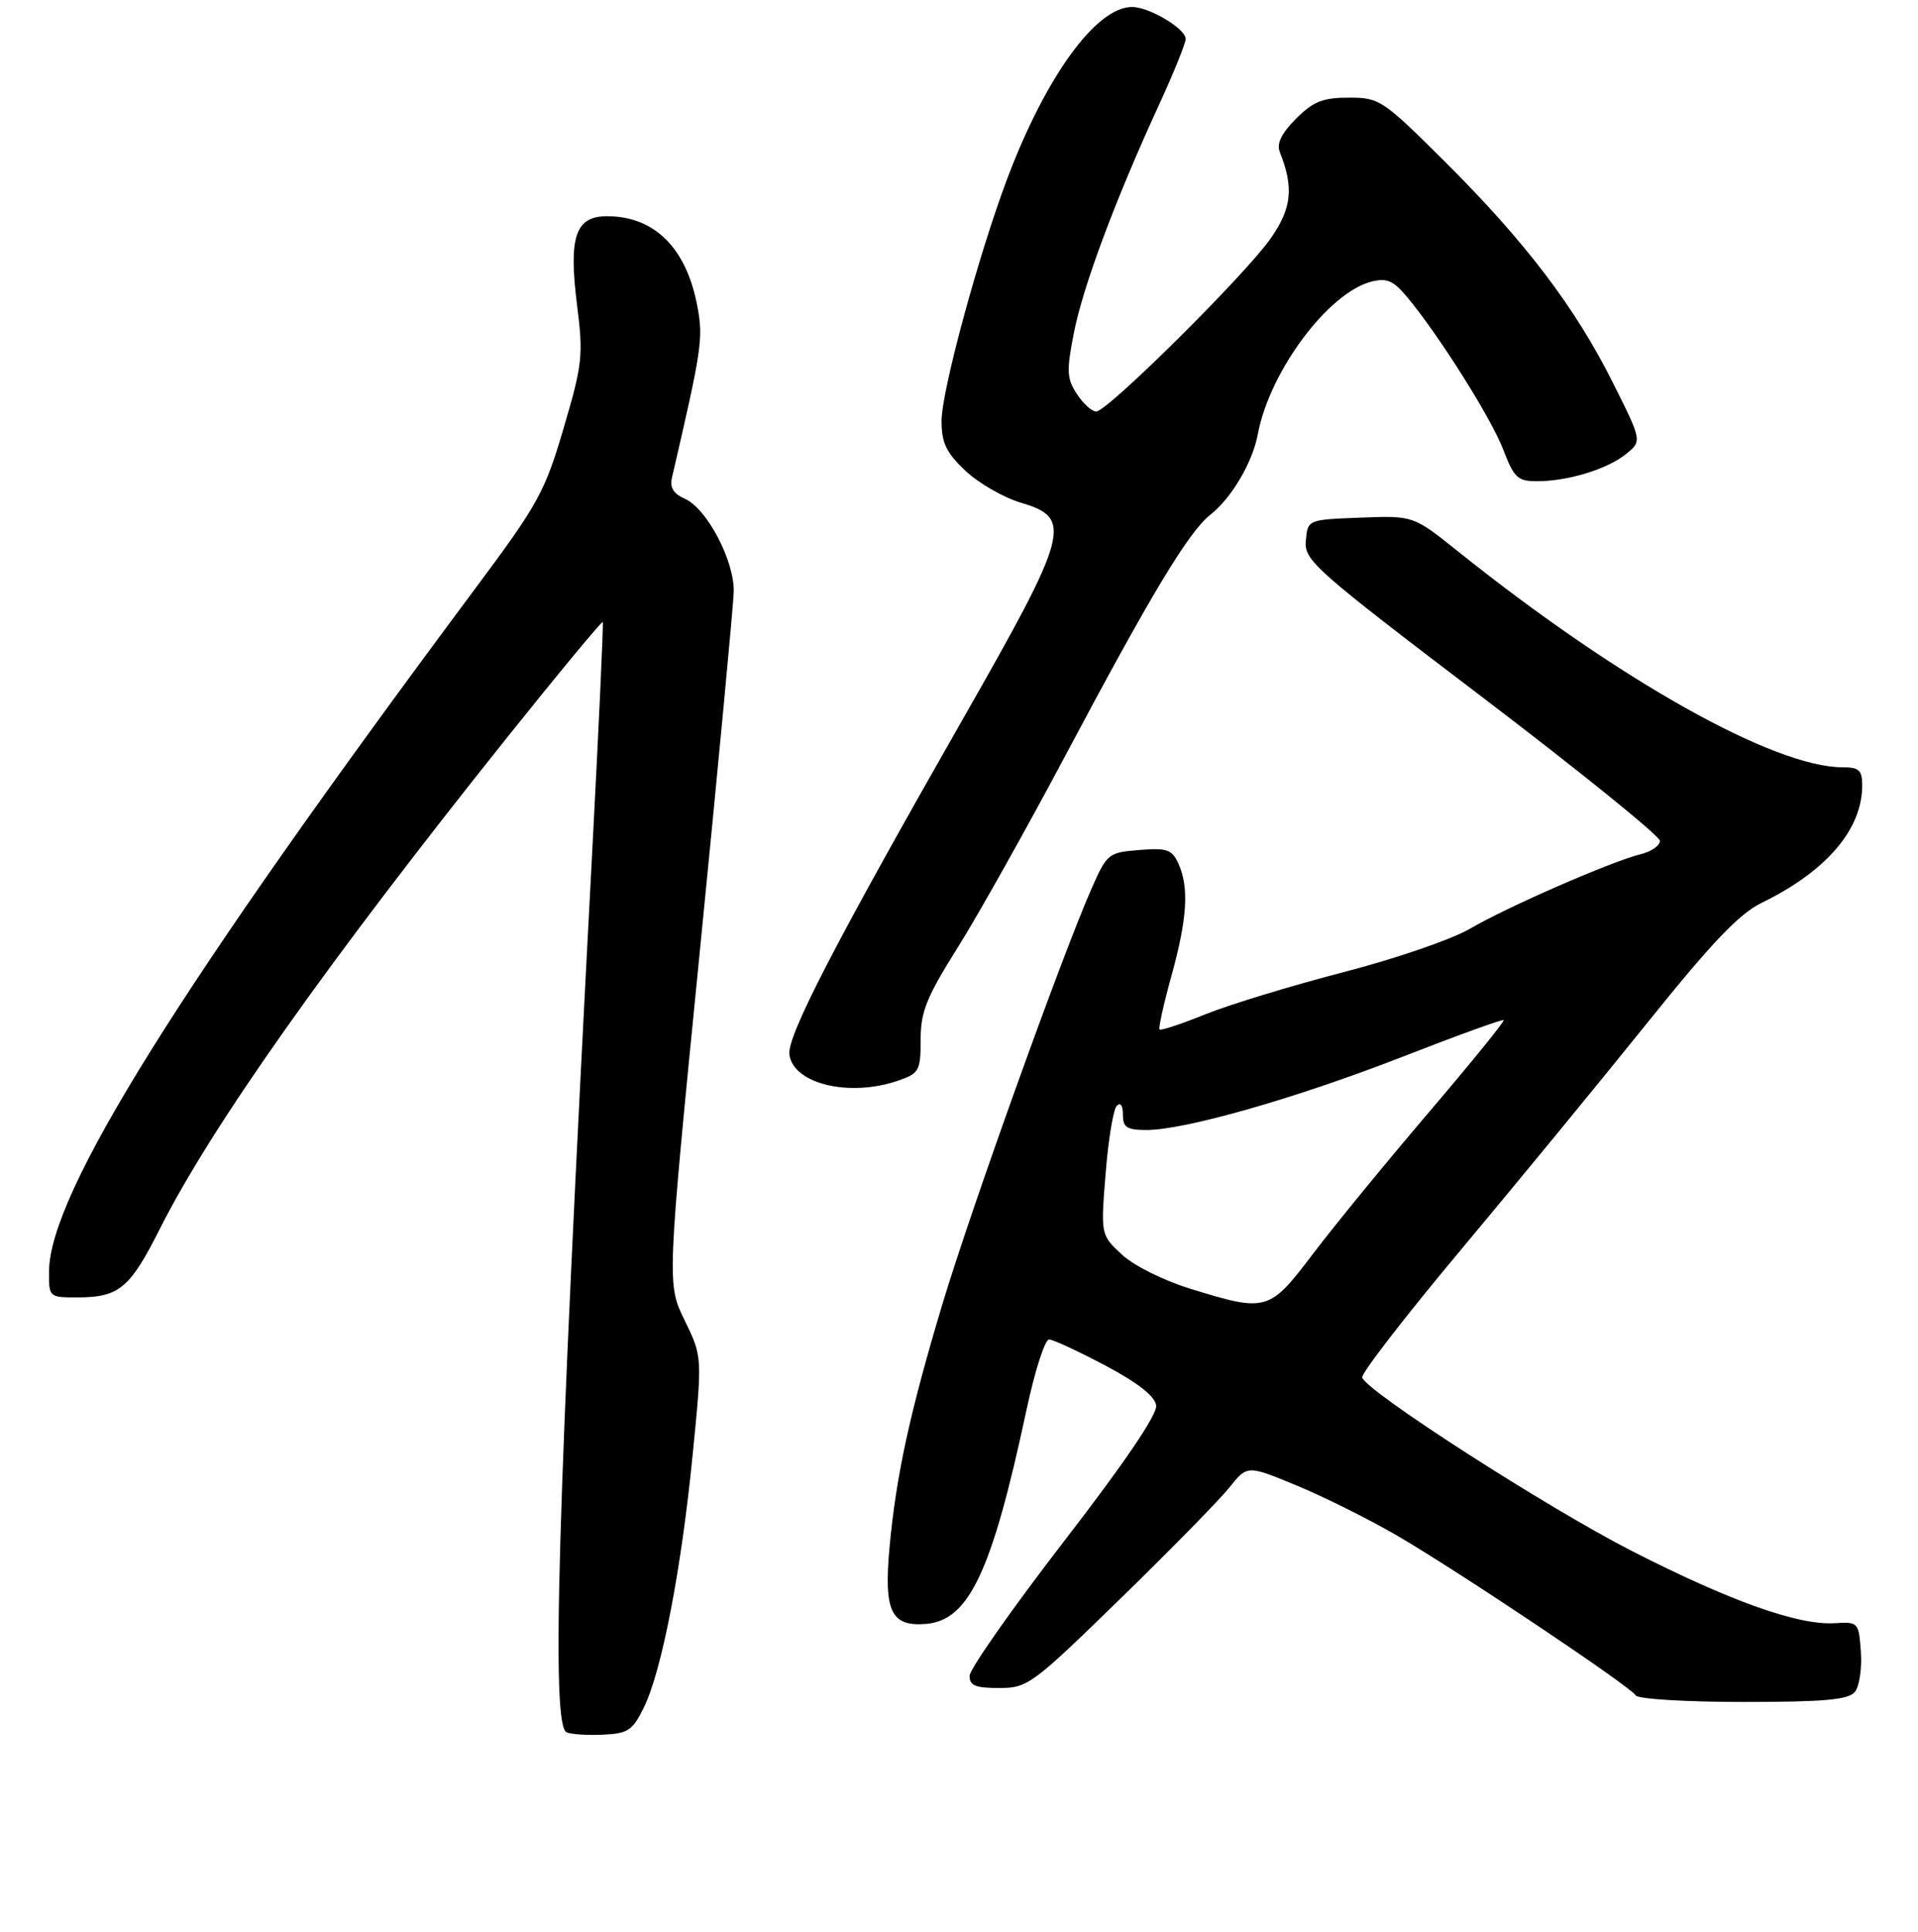 <?xml version="1.0" encoding="UTF-8" standalone="no"?>
<!DOCTYPE svg PUBLIC "-//W3C//DTD SVG 1.1//EN" "http://www.w3.org/Graphics/SVG/1.1/DTD/svg11.dtd" >
<svg xmlns="http://www.w3.org/2000/svg" xmlns:xlink="http://www.w3.org/1999/xlink" version="1.1" viewBox="0 0 275 277">
 <g >
 <path fill="currentColor"
d=" M 92.33 244.76 C 94.89 239.52 97.70 224.95 99.32 208.49 C 100.70 194.50 100.70 194.50 98.16 189.28 C 95.61 184.06 95.61 184.06 100.35 136.28 C 102.96 110.00 105.14 86.88 105.20 84.90 C 105.34 80.47 101.36 72.88 98.18 71.50 C 96.57 70.80 96.01 69.89 96.34 68.50 C 100.65 49.93 100.86 48.51 99.97 43.83 C 98.39 35.53 93.83 31.00 87.03 31.00 C 82.50 31.00 81.51 33.94 82.73 43.68 C 83.65 50.96 83.52 52.18 80.81 61.39 C 78.11 70.56 77.18 72.25 68.13 84.39 C 25.69 141.37 7.11 171.13 7.03 182.25 C 7.00 185.97 7.03 186.00 11.07 186.00 C 17.06 186.00 18.62 184.71 22.90 176.21 C 30.31 161.50 46.97 137.93 72.75 105.68 C 80.15 96.43 86.30 89.01 86.42 89.18 C 86.54 89.36 85.85 104.35 84.89 122.50 C 79.88 217.30 79.01 247.42 81.25 248.36 C 81.94 248.65 84.30 248.80 86.50 248.69 C 90.05 248.52 90.71 248.08 92.33 244.76 Z  M 265.94 242.57 C 266.59 241.79 266.98 239.20 266.81 236.82 C 266.50 232.56 266.45 232.50 263.00 232.71 C 257.80 233.02 248.02 229.53 234.00 222.37 C 221.79 216.13 195.94 199.50 195.31 197.49 C 195.13 196.93 201.57 188.60 209.62 178.99 C 217.67 169.37 229.67 154.75 236.30 146.50 C 245.45 135.11 249.37 131.00 252.59 129.43 C 261.87 124.91 267.00 118.91 267.00 112.60 C 267.00 110.42 266.55 110.00 264.19 110.00 C 254.37 110.00 232.11 97.51 209.07 79.07 C 202.65 73.92 202.65 73.92 195.07 74.21 C 187.50 74.50 187.50 74.50 187.23 77.50 C 186.97 80.34 188.35 81.56 212.48 99.91 C 226.51 110.58 238.00 119.87 238.00 120.55 C 238.00 121.23 236.76 122.09 235.25 122.46 C 231.08 123.48 216.11 130.02 210.79 133.13 C 208.20 134.66 200.04 137.46 192.61 139.38 C 185.20 141.30 176.31 144.01 172.86 145.40 C 169.42 146.79 166.45 147.78 166.26 147.59 C 166.07 147.41 166.84 143.94 167.96 139.90 C 170.23 131.69 170.51 127.21 168.95 123.79 C 168.04 121.79 167.31 121.54 163.35 121.86 C 158.93 122.21 158.72 122.37 156.52 127.36 C 152.30 136.91 139.20 173.40 135.11 187.00 C 130.46 202.50 128.50 211.49 127.55 221.71 C 126.69 231.01 127.74 233.23 132.78 232.81 C 138.94 232.29 142.22 225.32 147.15 202.25 C 148.35 196.61 149.82 192.01 150.42 192.03 C 151.01 192.05 154.65 193.74 158.50 195.78 C 163.18 198.27 165.59 200.16 165.77 201.50 C 165.94 202.79 161.23 209.73 152.53 221.00 C 145.11 230.62 139.03 239.29 139.02 240.25 C 139.00 241.65 139.86 242.00 143.25 242.00 C 147.34 242.00 147.98 241.53 160.58 229.25 C 167.78 222.24 174.83 215.05 176.25 213.27 C 178.83 210.04 178.83 210.04 185.84 212.94 C 189.70 214.53 196.15 217.74 200.18 220.07 C 208.90 225.13 233.72 241.74 234.54 243.07 C 234.86 243.58 241.79 244.00 249.94 244.00 C 261.55 244.00 265.01 243.69 265.94 242.57 Z  M 128.85 154.90 C 131.79 153.88 132.00 153.48 132.00 149.05 C 132.00 145.04 132.83 142.98 137.33 135.82 C 140.26 131.15 147.22 118.73 152.80 108.23 C 165.00 85.26 170.43 76.24 173.53 73.80 C 176.59 71.39 179.59 66.30 180.35 62.23 C 182.03 53.24 190.46 41.93 196.65 40.37 C 198.85 39.82 199.79 40.23 201.76 42.60 C 206.32 48.06 213.84 60.00 215.55 64.50 C 217.08 68.50 217.61 69.00 220.39 68.99 C 224.82 68.99 230.46 67.26 233.14 65.09 C 235.44 63.23 235.44 63.23 231.25 54.86 C 225.82 44.03 218.75 34.72 207.24 23.25 C 198.25 14.30 197.80 14.00 193.40 14.00 C 189.67 14.00 188.30 14.54 185.82 17.02 C 183.75 19.09 183.02 20.59 183.49 21.77 C 185.52 26.91 185.22 29.82 182.21 34.15 C 178.64 39.30 158.78 59.00 157.17 59.00 C 156.55 59.00 155.30 57.87 154.40 56.48 C 152.95 54.28 152.90 53.19 153.97 47.73 C 155.28 41.05 159.91 28.65 166.14 15.11 C 168.26 10.50 170.00 6.21 170.00 5.58 C 170.00 4.11 164.77 1.00 162.32 1.00 C 157.17 1.00 149.95 10.94 144.40 25.66 C 140.28 36.60 135.00 56.07 135.00 60.34 C 135.00 63.51 135.66 64.88 138.43 67.50 C 140.32 69.28 143.92 71.35 146.43 72.09 C 153.86 74.28 153.29 76.39 138.13 102.95 C 119.74 135.18 112.80 148.60 113.18 151.20 C 113.78 155.43 121.86 157.34 128.85 154.90 Z  M 170.67 184.76 C 166.79 183.56 162.54 181.44 160.83 179.84 C 157.82 177.03 157.82 177.03 158.52 168.26 C 158.90 163.44 159.62 159.07 160.11 158.55 C 160.65 157.98 161.00 158.47 161.00 159.80 C 161.00 161.63 161.56 162.00 164.39 162.00 C 169.90 162.00 185.89 157.43 201.10 151.50 C 208.91 148.45 215.43 146.09 215.59 146.25 C 215.75 146.42 210.90 152.39 204.82 159.52 C 198.73 166.66 191.28 175.76 188.26 179.75 C 181.97 188.04 181.62 188.14 170.67 184.76 Z "/>
</g>
</svg>